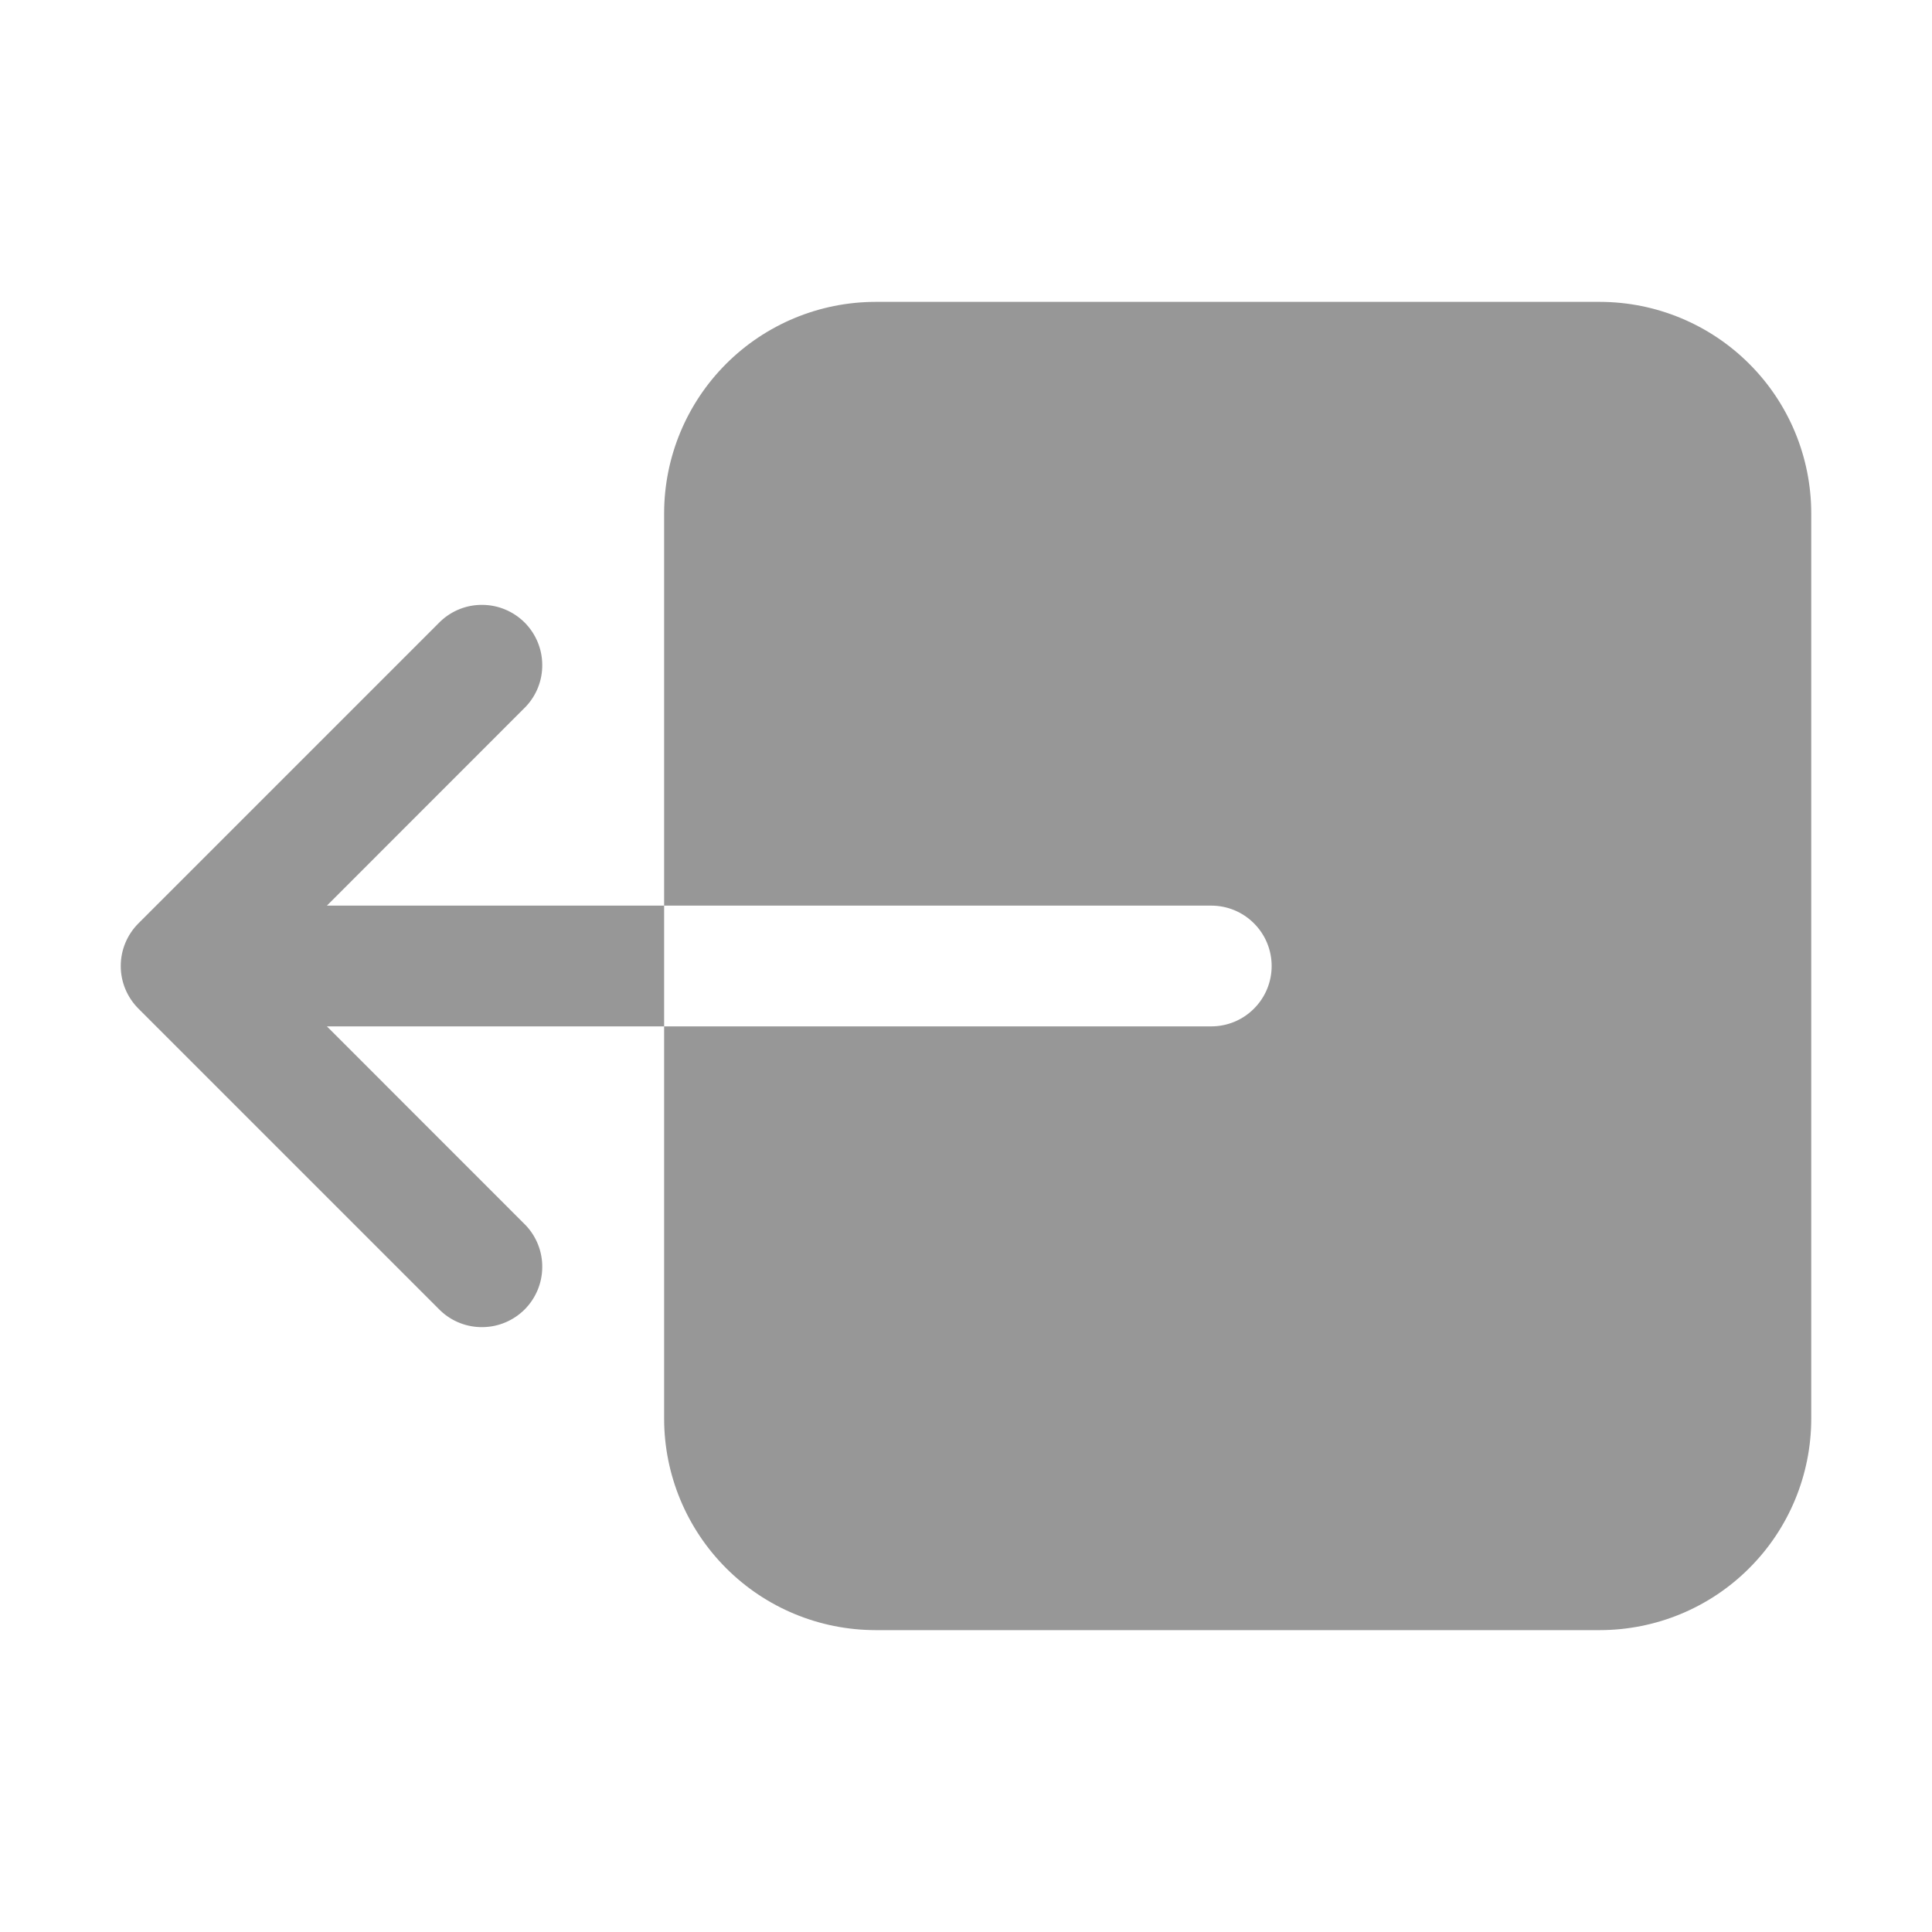 <svg width="24" height="24" viewBox="0 0 24 24" fill="none" xmlns="http://www.w3.org/2000/svg">
<path d="M8.25 6.375L8.25 11.25L15.047 11.25C15.246 11.25 15.437 11.329 15.577 11.47C15.718 11.61 15.797 11.801 15.797 12C15.797 12.199 15.718 12.39 15.577 12.53C15.437 12.671 15.246 12.75 15.047 12.75L8.25 12.75L8.25 17.625C8.251 18.321 8.528 18.988 9.02 19.48C9.512 19.973 10.179 20.249 10.875 20.25L19.875 20.25C20.571 20.249 21.238 19.973 21.73 19.48C22.223 18.988 22.499 18.321 22.5 17.625L22.5 6.375C22.499 5.679 22.223 5.012 21.73 4.52C21.238 4.028 20.571 3.751 19.875 3.75L10.875 3.75C10.179 3.751 9.512 4.028 9.02 4.52C8.528 5.012 8.251 5.679 8.25 6.375ZM4.061 11.25L6.53 8.78C6.665 8.638 6.739 8.45 6.736 8.254C6.734 8.058 6.655 7.872 6.517 7.733C6.378 7.595 6.192 7.516 5.996 7.514C5.8 7.511 5.612 7.585 5.47 7.72L1.72 11.47C1.579 11.611 1.5 11.801 1.5 12C1.5 12.199 1.579 12.389 1.72 12.53L5.47 16.28C5.612 16.415 5.8 16.489 5.996 16.486C6.192 16.484 6.378 16.405 6.517 16.267C6.655 16.128 6.734 15.942 6.736 15.746C6.739 15.55 6.665 15.362 6.53 15.22L4.061 12.75L8.25 12.75L8.25 11.25L4.061 11.25Z" fill="#979797"/>
</svg>
